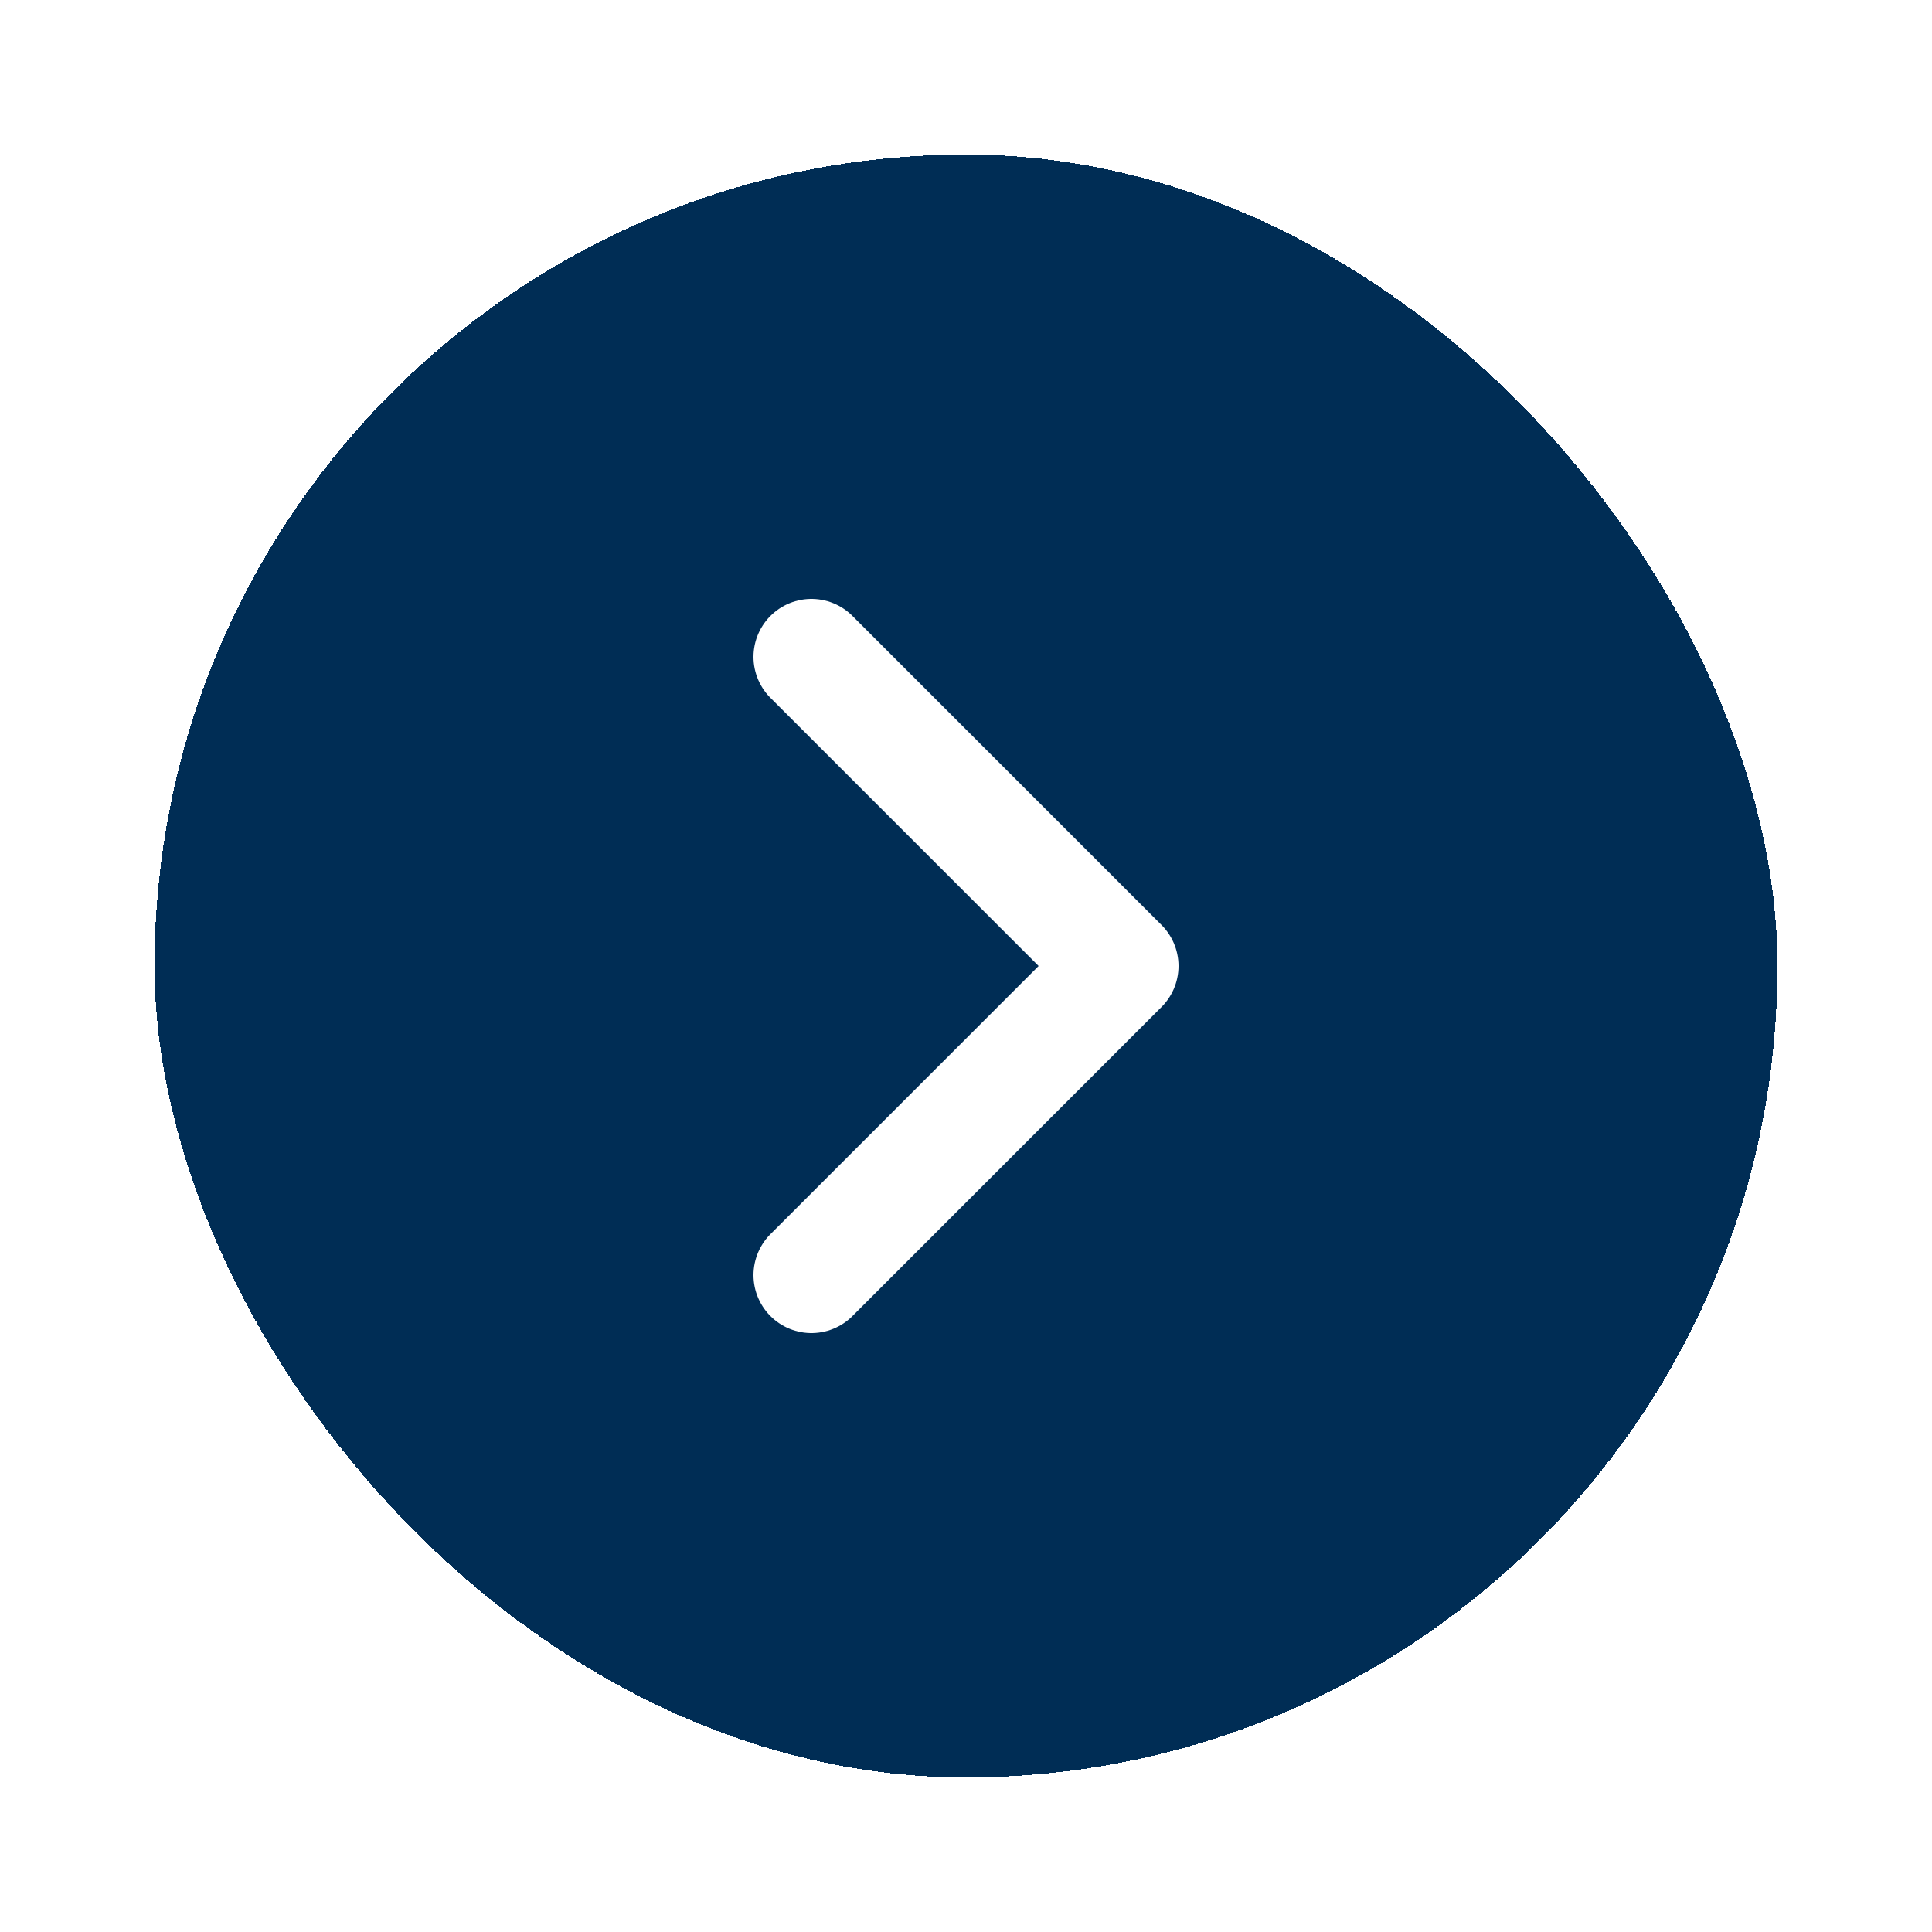 <svg width="50" height="50" viewBox="0 0 50 50" fill="none" xmlns="http://www.w3.org/2000/svg">
<g filter="url(#filter0_d_2_1529)">
<rect x="4" width="42" height="42" rx="21" fill="#002D55" shape-rendering="crispEdges"/>
<path d="M21 29L29 21L21 13" stroke="white" stroke-width="3" stroke-linecap="round" stroke-linejoin="round"/>
</g>
<defs>
<filter id="filter0_d_2_1529" x="0" y="0" width="50" height="50" filterUnits="userSpaceOnUse" color-interpolation-filters="sRGB">
<feFlood flood-opacity="0" result="BackgroundImageFix"/>
<feColorMatrix in="SourceAlpha" type="matrix" values="0 0 0 0 0 0 0 0 0 0 0 0 0 0 0 0 0 0 127 0" result="hardAlpha"/>
<feOffset dy="4"/>
<feGaussianBlur stdDeviation="2"/>
<feComposite in2="hardAlpha" operator="out"/>
<feColorMatrix type="matrix" values="0 0 0 0 0 0 0 0 0 0 0 0 0 0 0 0 0 0 0.25 0"/>
<feBlend mode="normal" in2="BackgroundImageFix" result="effect1_dropShadow_2_1529"/>
<feBlend mode="normal" in="SourceGraphic" in2="effect1_dropShadow_2_1529" result="shape"/>
</filter>
</defs>
</svg>
